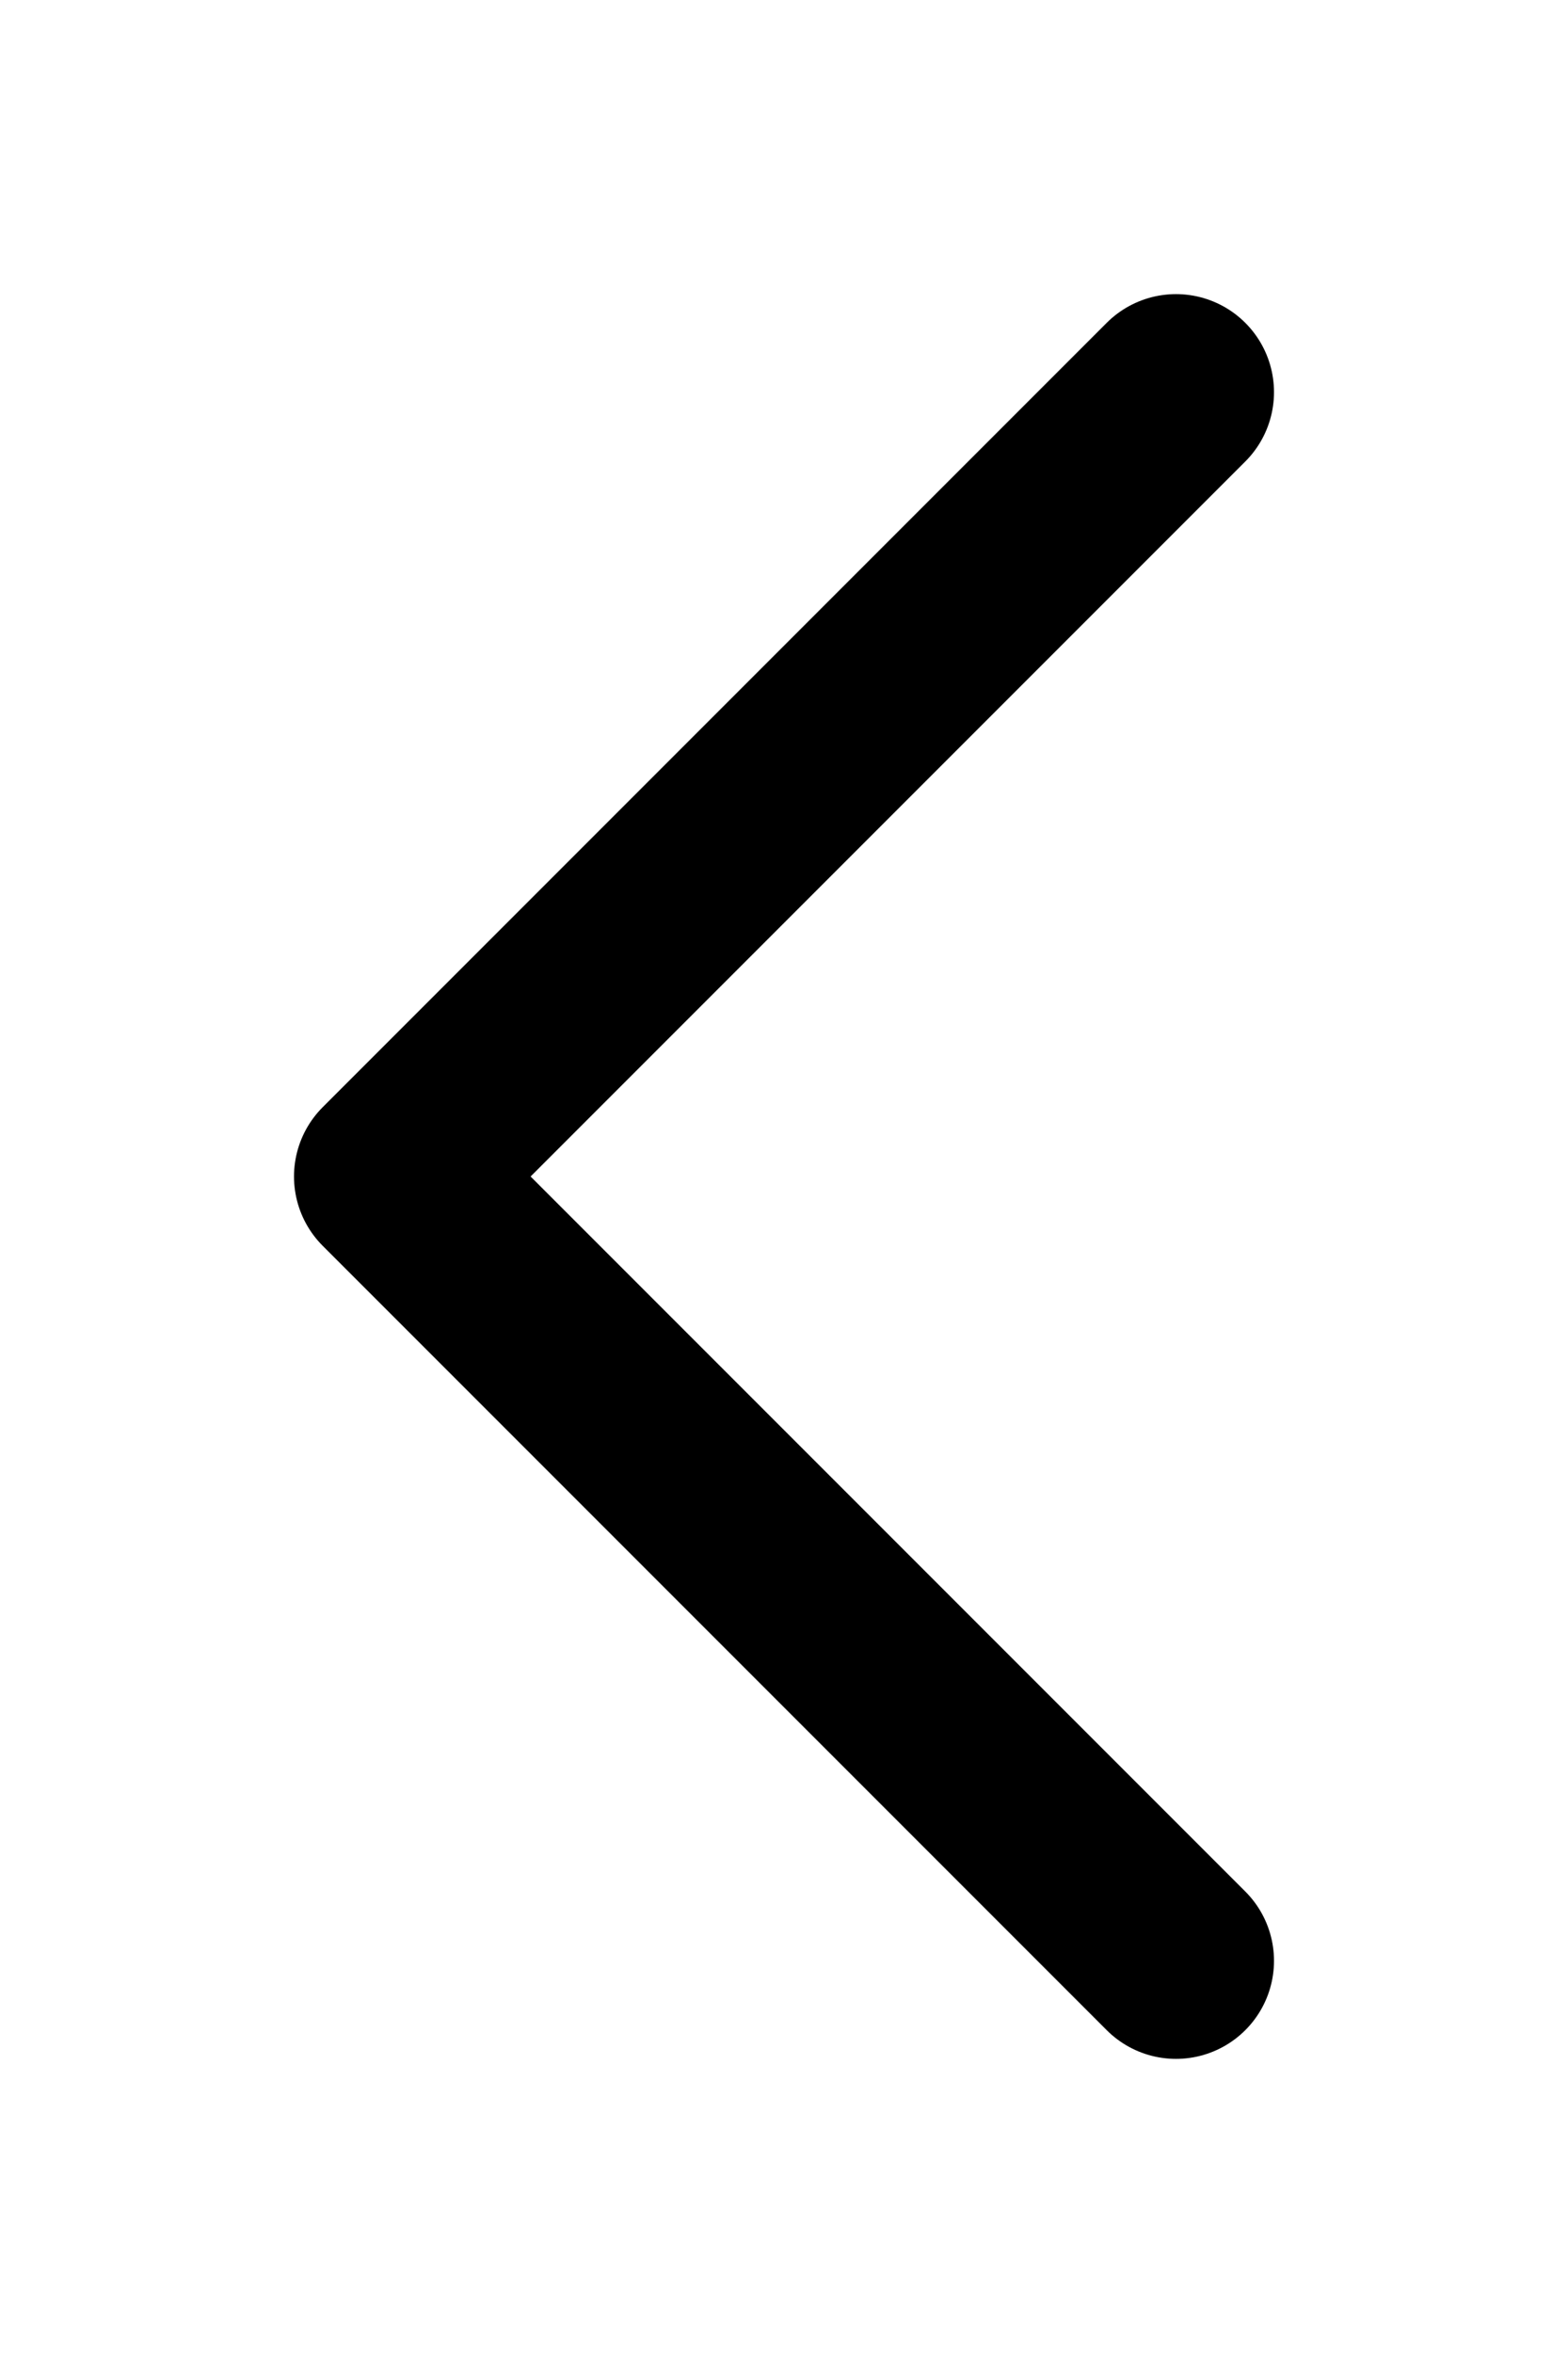 <svg width="4" height="6" viewBox="0 0 4 6" fill="none" xmlns="http://www.w3.org/2000/svg">
<path d="M3 1L1 3L3 5" stroke="black" stroke-width="0.5" stroke-linecap="round" stroke-linejoin="round"/>
</svg>

